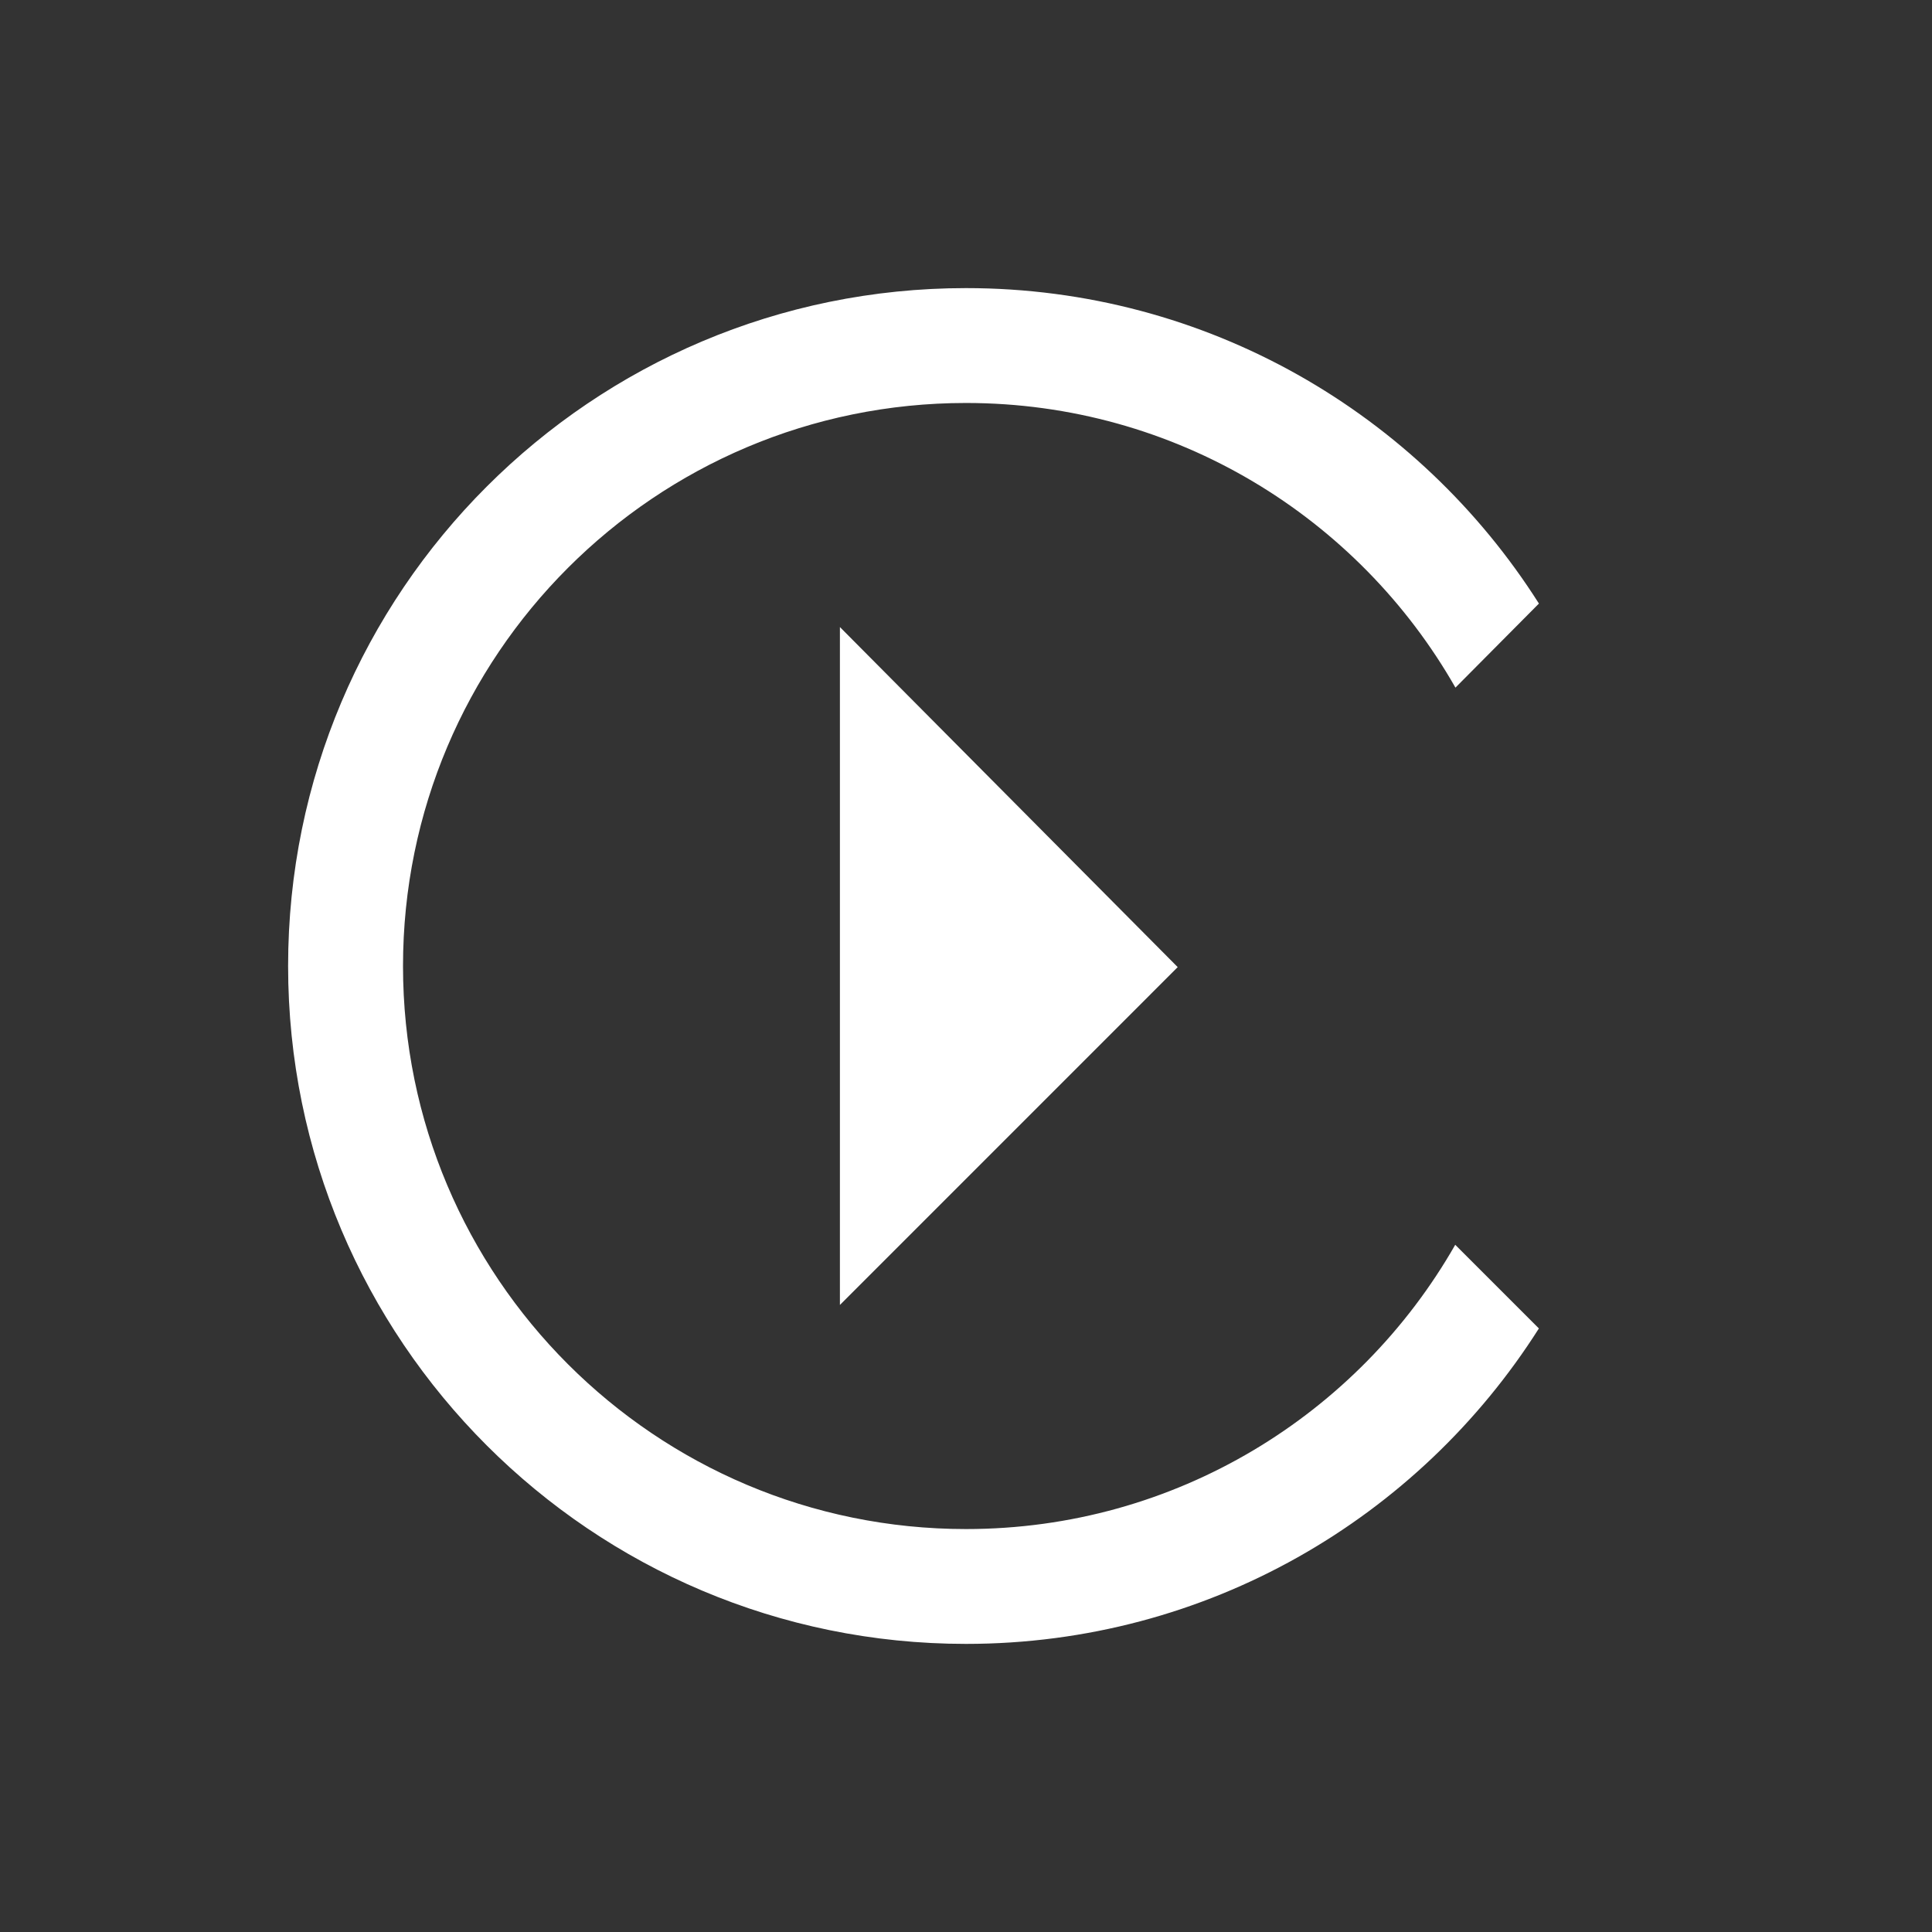 <?xml version="1.0" encoding="UTF-8" standalone="no"?>
<svg xmlns:dc="http://purl.org/dc/elements/1.1/" xmlns:cc="http://creativecommons.org/ns#" xmlns:rdf="http://www.w3.org/1999/02/22-rdf-syntax-ns#" xmlns:svg="http://www.w3.org/2000/svg" xmlns="http://www.w3.org/2000/svg" xmlns:sodipodi="http://sodipodi.sourceforge.net/DTD/sodipodi-0.dtd" xmlns:inkscape="http://www.inkscape.org/namespaces/inkscape" inkscape:version="1.0 (4035a4fb49, 2020-05-01)" sodipodi:docname="mrmc.svg" id="svg10" version="1.1" height="57" width="57">
  <rect width="100%" height="100%" fill="#333333" stroke="none"/>
  <defs id="defs14"/>
  <sodipodi:namedview inkscape:current-layer="svg10" inkscape:window-maximized="1" inkscape:window-y="0" inkscape:window-x="0" inkscape:cy="28.5" inkscape:cx="28.5" inkscape:zoom="12.54386" showgrid="false" id="namedview12" inkscape:window-height="1003" inkscape:window-width="2560" inkscape:pageshadow="2" inkscape:pageopacity="0" guidetolerance="10" gridtolerance="10" objecttolerance="10" borderopacity="1" bordercolor="#666666" pagecolor="#ffffff"/>
  <path id="path6" fill="#fff" d="M34.746 28.533L24.78 38.5v-20"/>
  <path id="path8" fill="#fff" d="M42.934 36.725c-2.86 5.01-8.252 8.387-14.434 8.387-9.174 0-16.61-7.437-16.61-16.61s7.436-16.613 16.61-16.613c6.186 0 11.582 3.382 14.44 8.398l2.463-2.48C41.857 12.215 35.613 8.5 28.5 8.5c-11.046 0-20 8.954-20 20s8.954 20 20 20c7.113 0 13.356-3.714 16.902-9.307l-2.468-2.468z"/>
</svg>